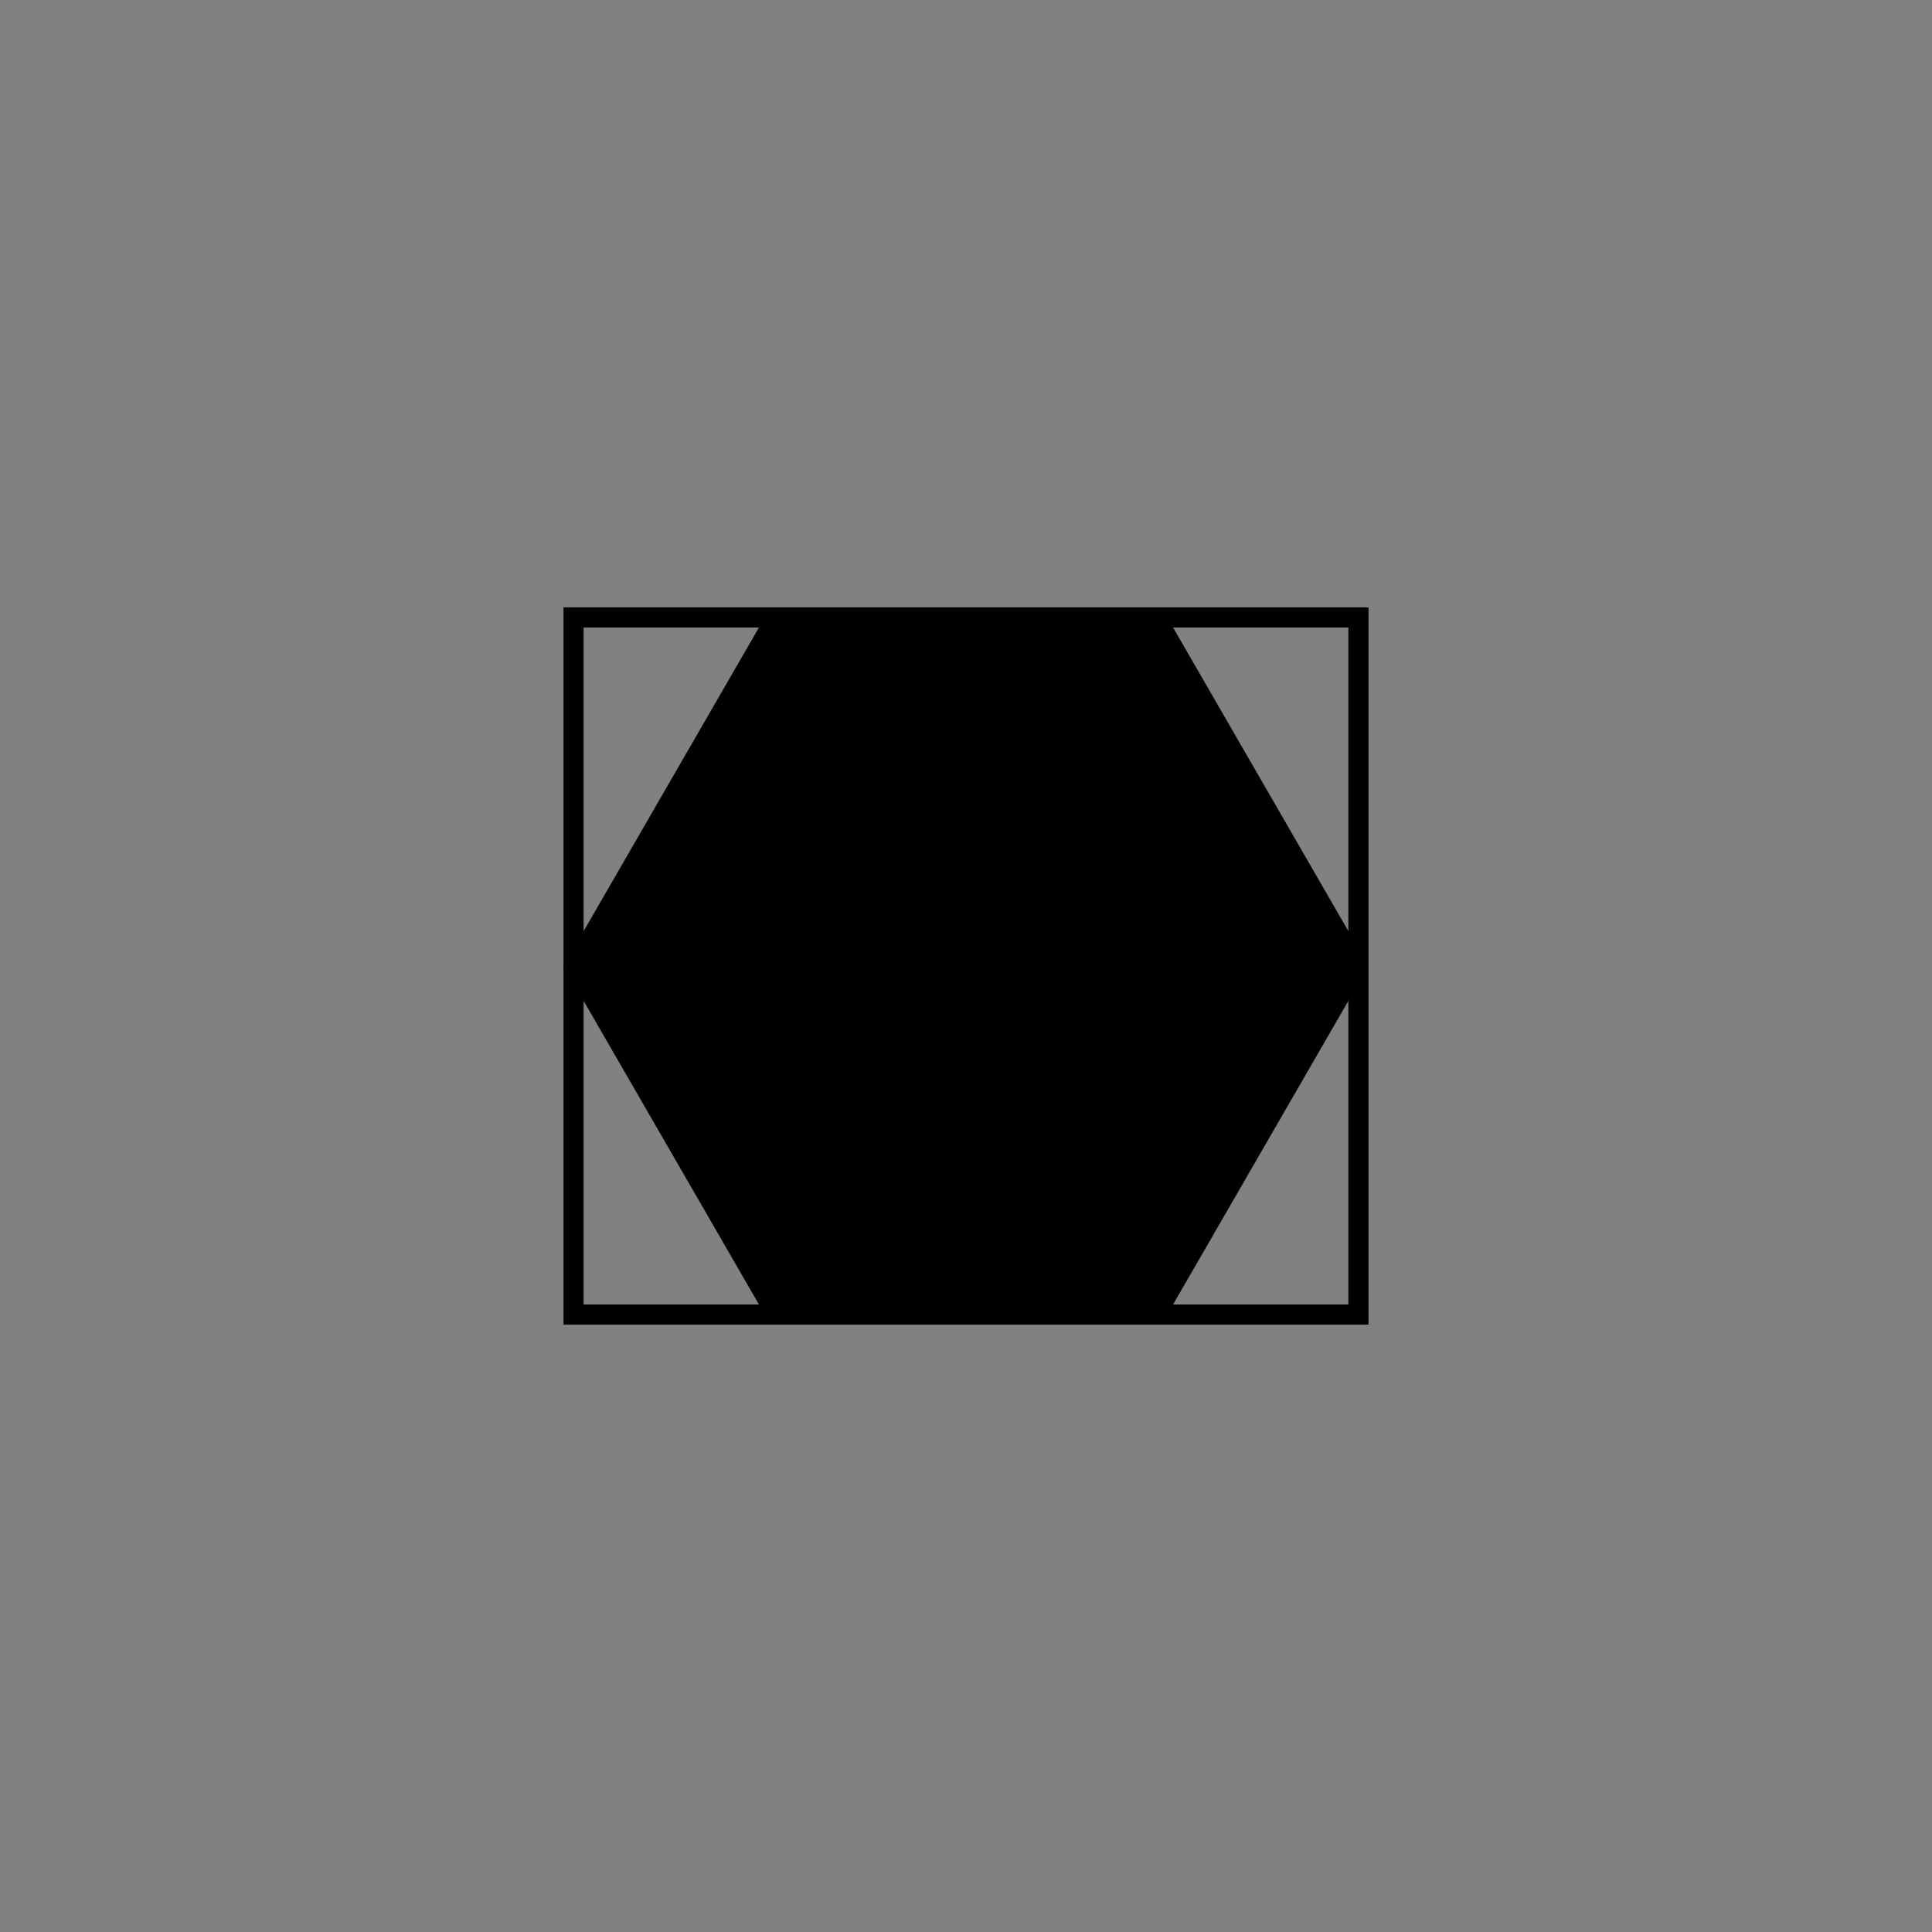 <?xml version="1.0" encoding="utf-8" ?>
<svg height="48" width="48" xmlns="http://www.w3.org/2000/svg">
	<rect width="100%" height="100%" fill="#808080" stroke="none"/>
	<ellipse style="fill: white; fill-opacity: 0.01;" cx="24" cy="24" rx="24" ry="24" />
	<svg
		x="14"
		y="14"
		height="20"
		width="20">
		<rect
			x="0.25"
			y="1.34"
			width="19.5"
			height="17.32"
			fill="none"
			stroke="black"
			stroke-width="0.5" />
		<path
			fill="black"
			stroke="none"
			stroke-width="1"
			d="M 0,10 L 5,1.34 15,1.34 20,10 15,18.66 5,18.66 Z" />
	</svg>
</svg>
